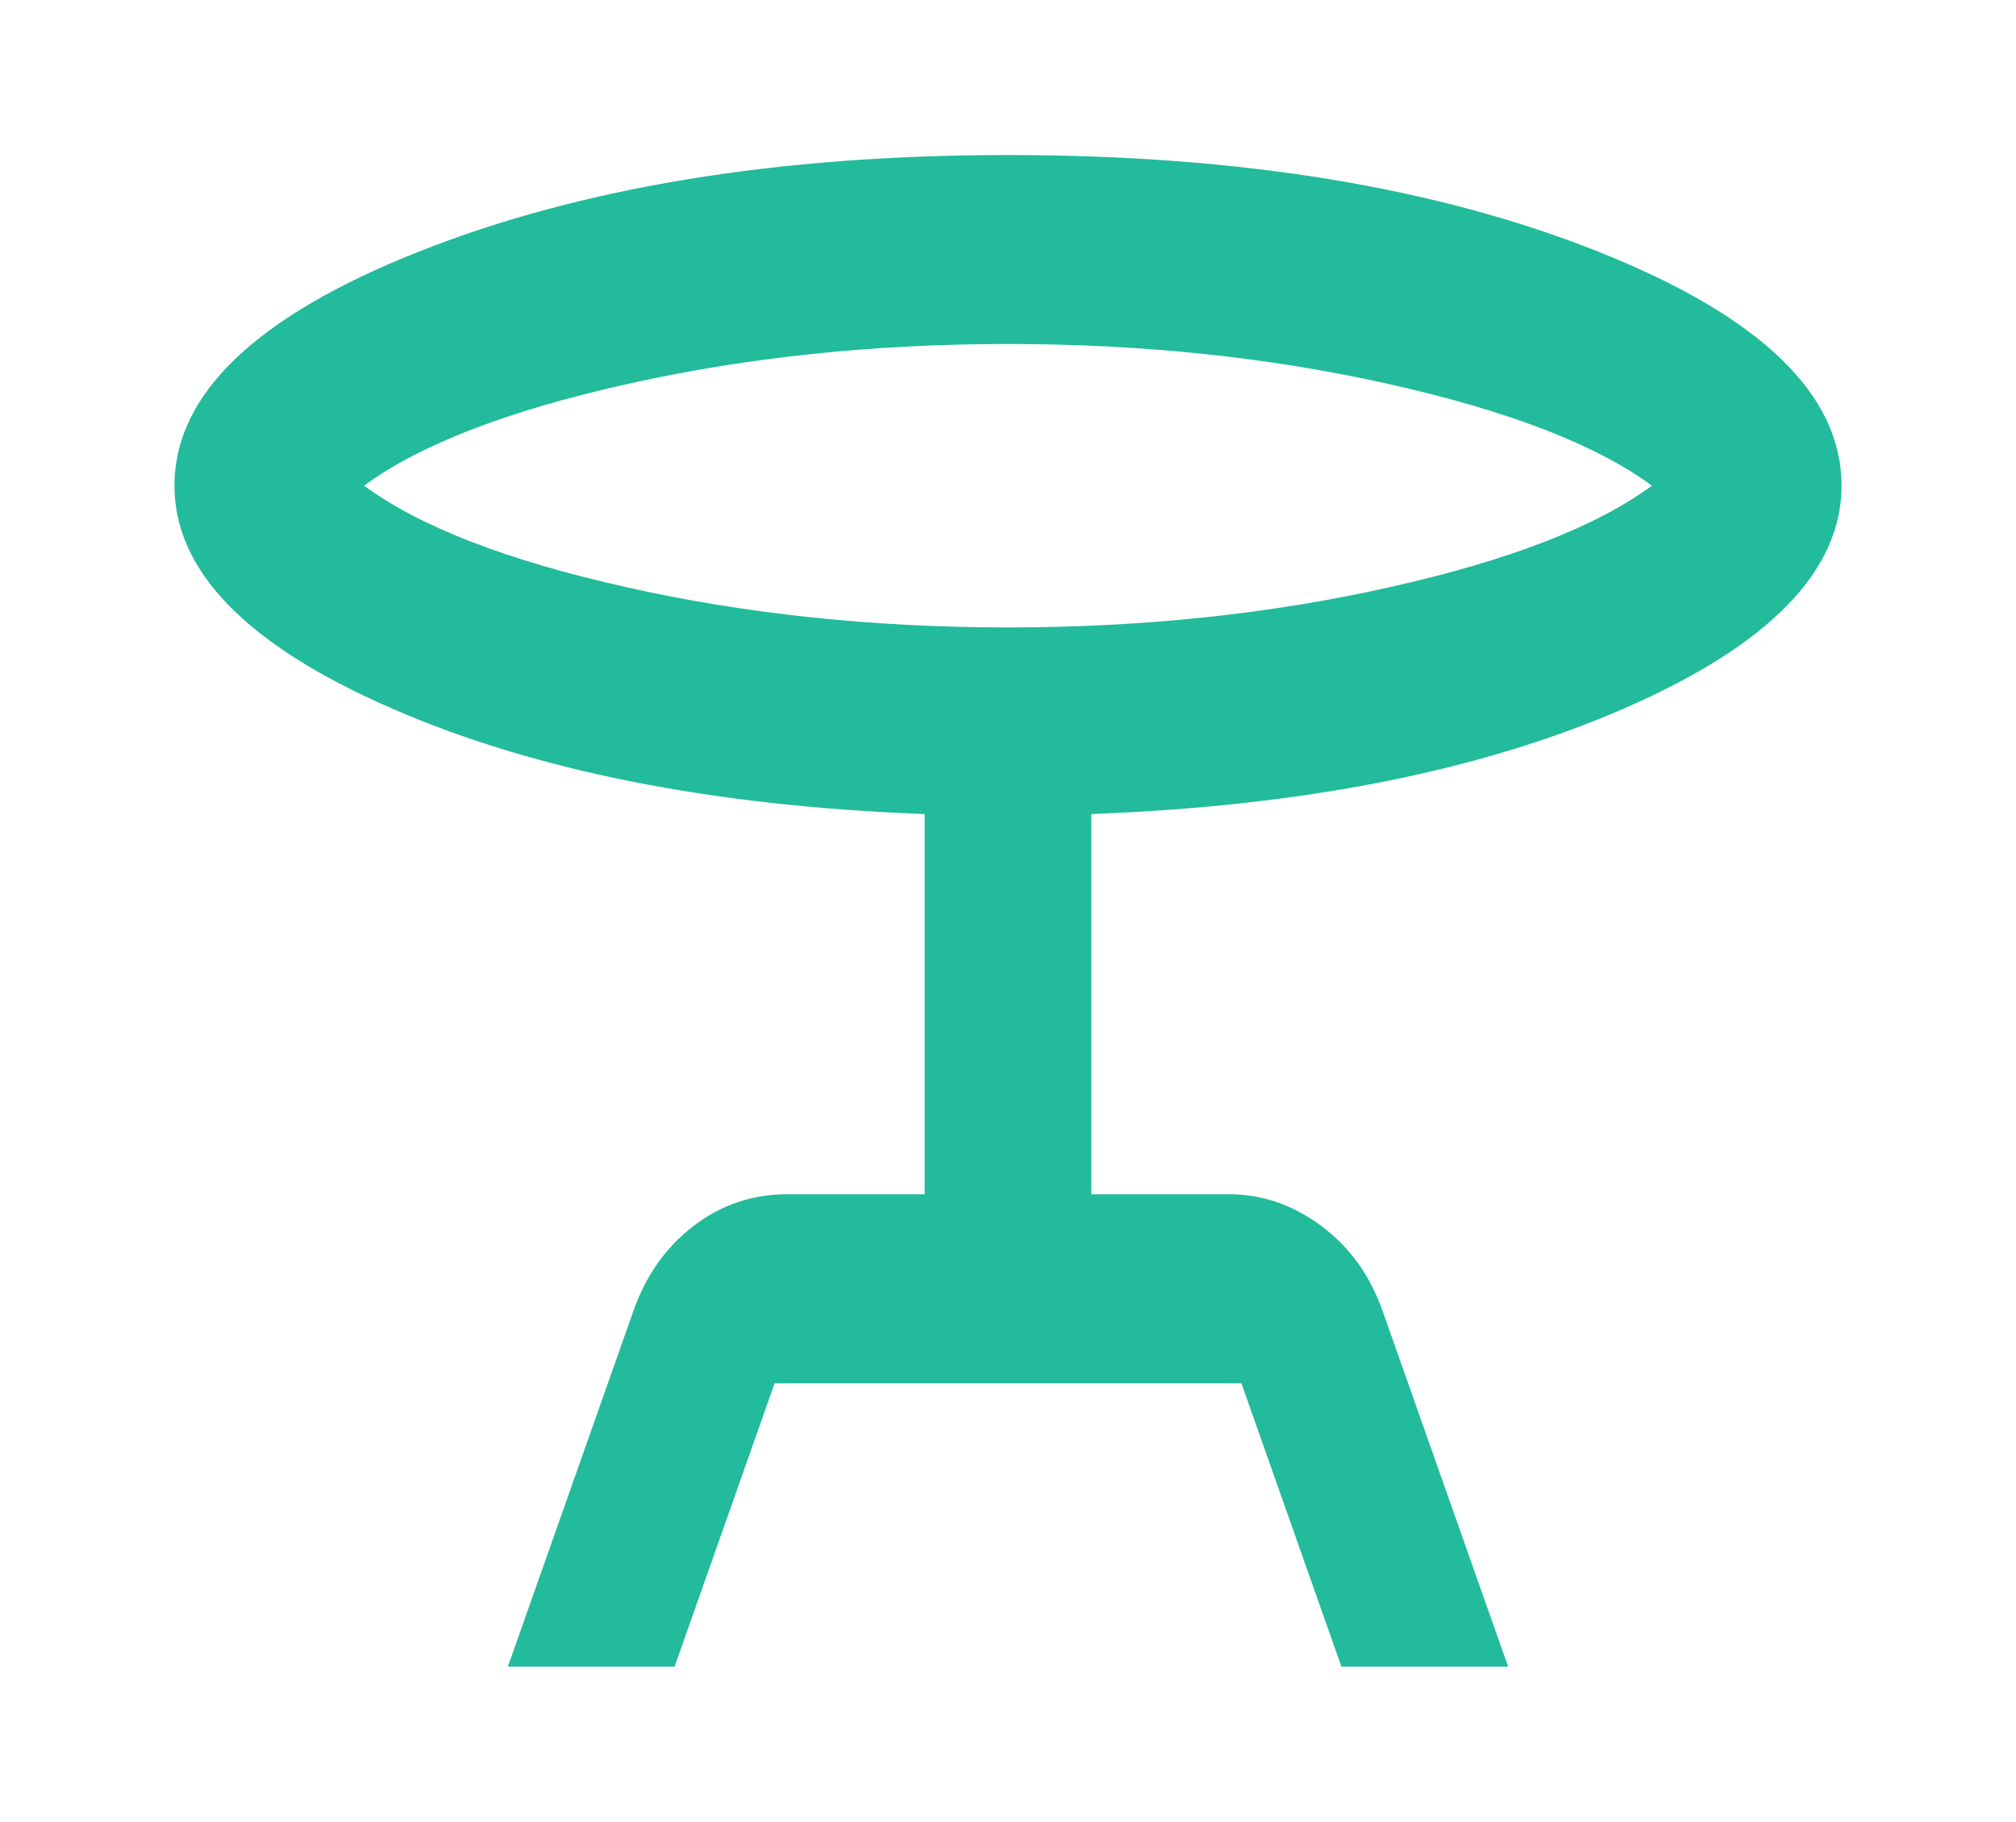 <svg width="52" height="47" viewBox="0 0 52 47" fill="none" xmlns="http://www.w3.org/2000/svg">
<g filter="url(#filter0_d_871_11249)">
<path d="M13.1 39L16.325 29.859C16.648 28.925 17.167 28.183 17.884 27.634C18.6 27.085 19.407 26.811 20.302 26.812H23.85V17.002C18.367 16.798 13.771 15.884 10.062 14.259C6.353 12.634 4.499 10.725 4.5 8.531C4.5 6.175 6.596 4.164 10.789 2.498C14.981 0.833 20.052 0 26 0C31.984 0 37.064 0.833 41.239 2.498C45.414 4.164 47.501 6.175 47.5 8.531C47.5 10.725 45.645 12.634 41.936 14.259C38.226 15.884 33.631 16.798 28.15 17.002V26.812H31.698C32.557 26.812 33.355 27.087 34.09 27.636C34.826 28.186 35.354 28.927 35.675 29.859L38.9 39H34.6L32.02 31.688H19.98L17.4 39H13.1ZM26 12.188C29.476 12.188 32.755 11.842 35.836 11.152C38.918 10.461 41.175 9.588 42.609 8.531C41.175 7.475 38.918 6.602 35.836 5.911C32.755 5.22 29.476 4.875 26 4.875C22.524 4.875 19.245 5.22 16.164 5.911C13.082 6.602 10.825 7.475 9.391 8.531C10.825 9.588 13.082 10.461 16.164 11.152C19.245 11.842 22.524 12.188 26 12.188Z" fill="#22BB9B"/>
</g>
<defs>
<filter id="filter0_d_871_11249" x="0.5" y="0" width="51" height="47" filterUnits="userSpaceOnUse" color-interpolation-filters="sRGB">
<feFlood flood-opacity="0" result="BackgroundImageFix"/>
<feColorMatrix in="SourceAlpha" type="matrix" values="0 0 0 0 0 0 0 0 0 0 0 0 0 0 0 0 0 0 127 0" result="hardAlpha"/>
<feOffset dy="4"/>
<feGaussianBlur stdDeviation="2"/>
<feComposite in2="hardAlpha" operator="out"/>
<feColorMatrix type="matrix" values="0 0 0 0 0 0 0 0 0 0 0 0 0 0 0 0 0 0 0.25 0"/>
<feBlend mode="normal" in2="BackgroundImageFix" result="effect1_dropShadow_871_11249"/>
<feBlend mode="normal" in="SourceGraphic" in2="effect1_dropShadow_871_11249" result="shape"/>
</filter>
</defs>
</svg>
